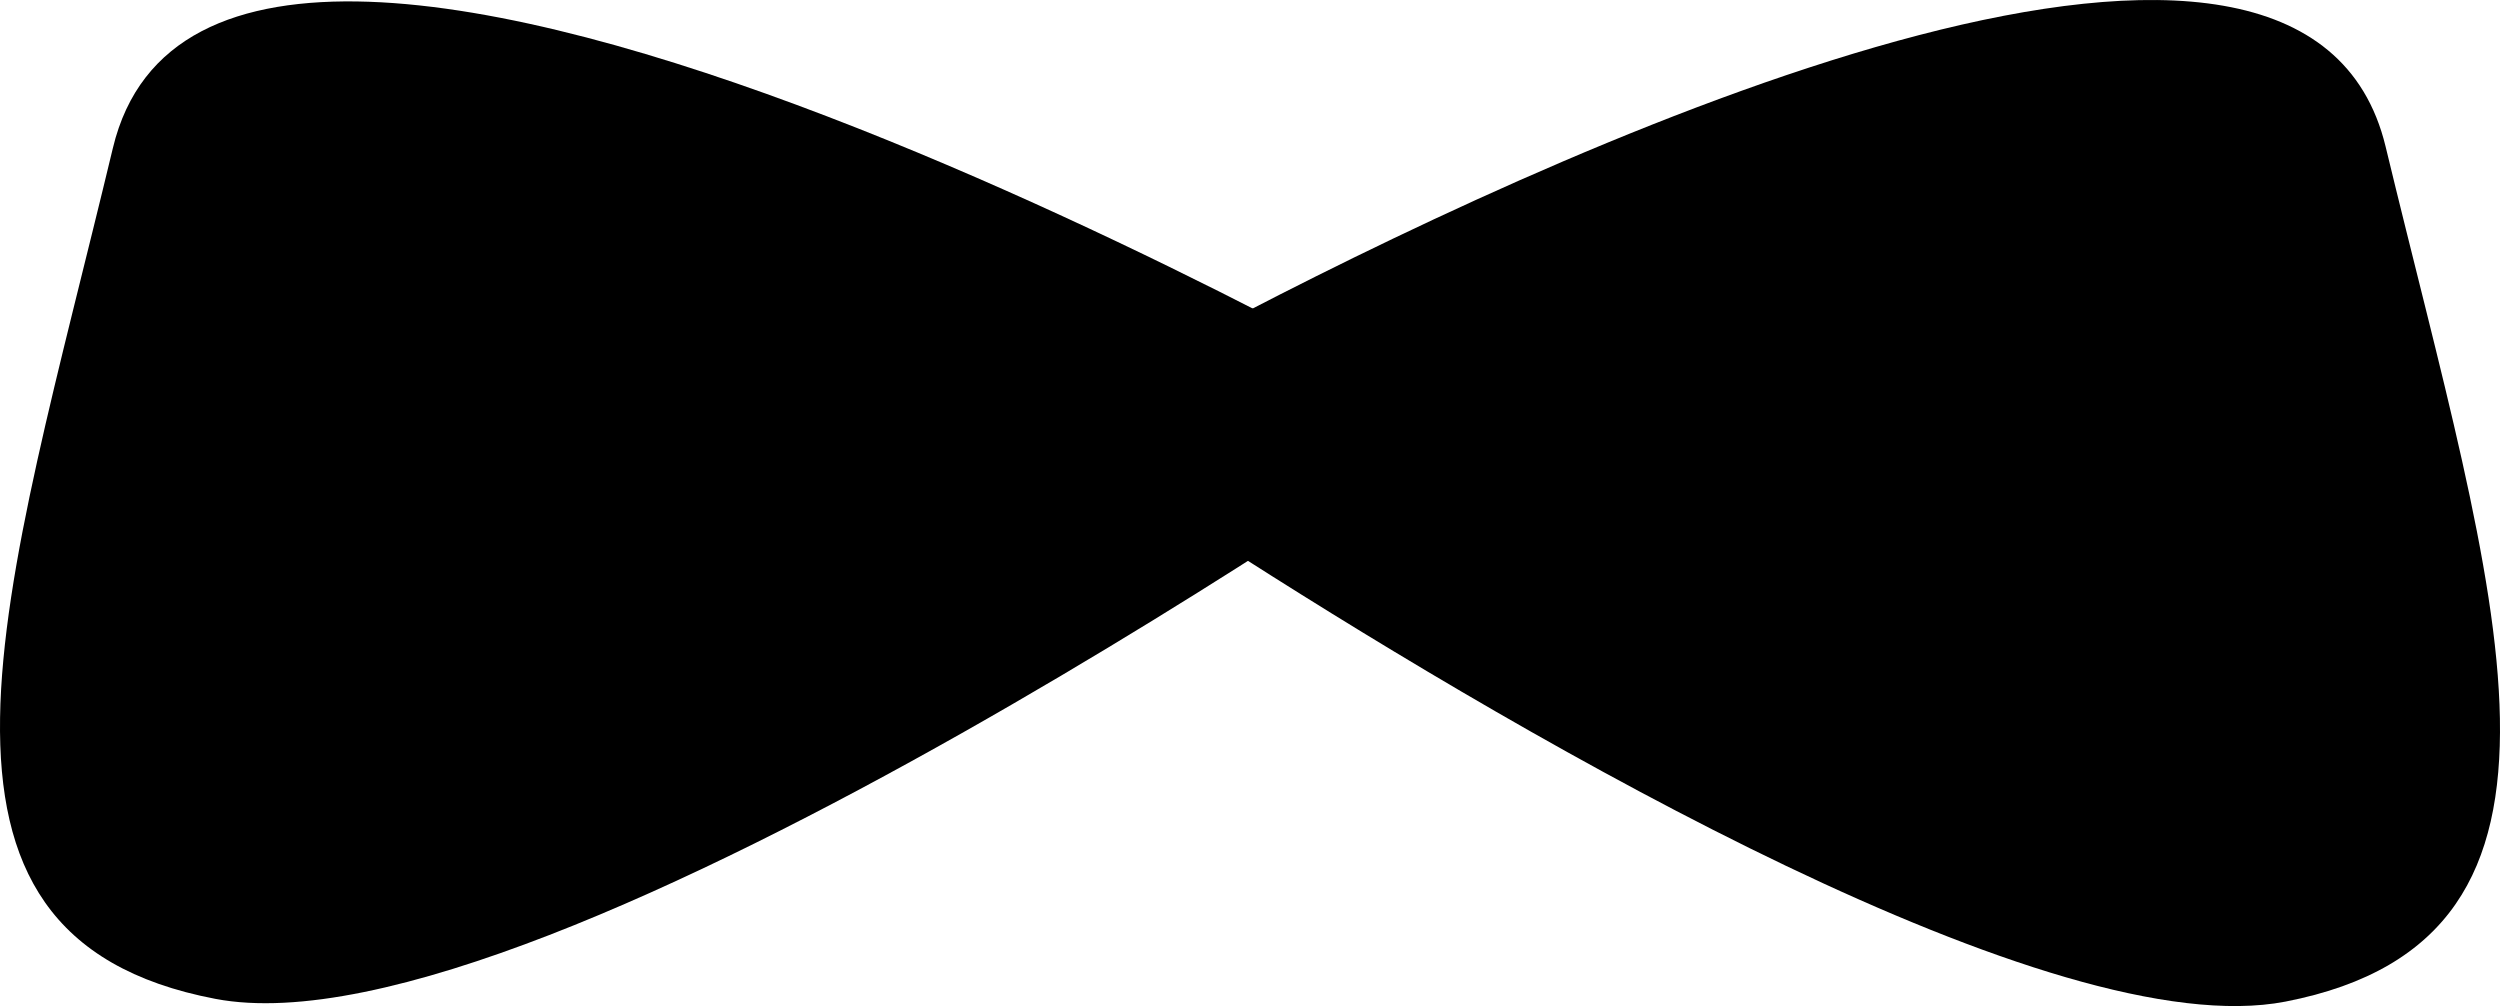 <svg xmlns="http://www.w3.org/2000/svg" viewBox="0 0 255.996 103.02">
  <path d="M149.545 43.027S22.535-30.675 11.558 15.164c-10.979 45.84-23.326 80.678 10.507 87.12 33.833 6.441 127.48-59.257 127.48-59.257z"/>
  <path d="M127.588 31.942c36.38-18.832 108.456-51.103 116.695-16.928 11.085 45.99 23.54 80.978-10.25 87.548-23.712 4.6-77.04-26.493-106.616-45.368-.043-22.342.214-3.232.171-25.252z"/>
</svg>
